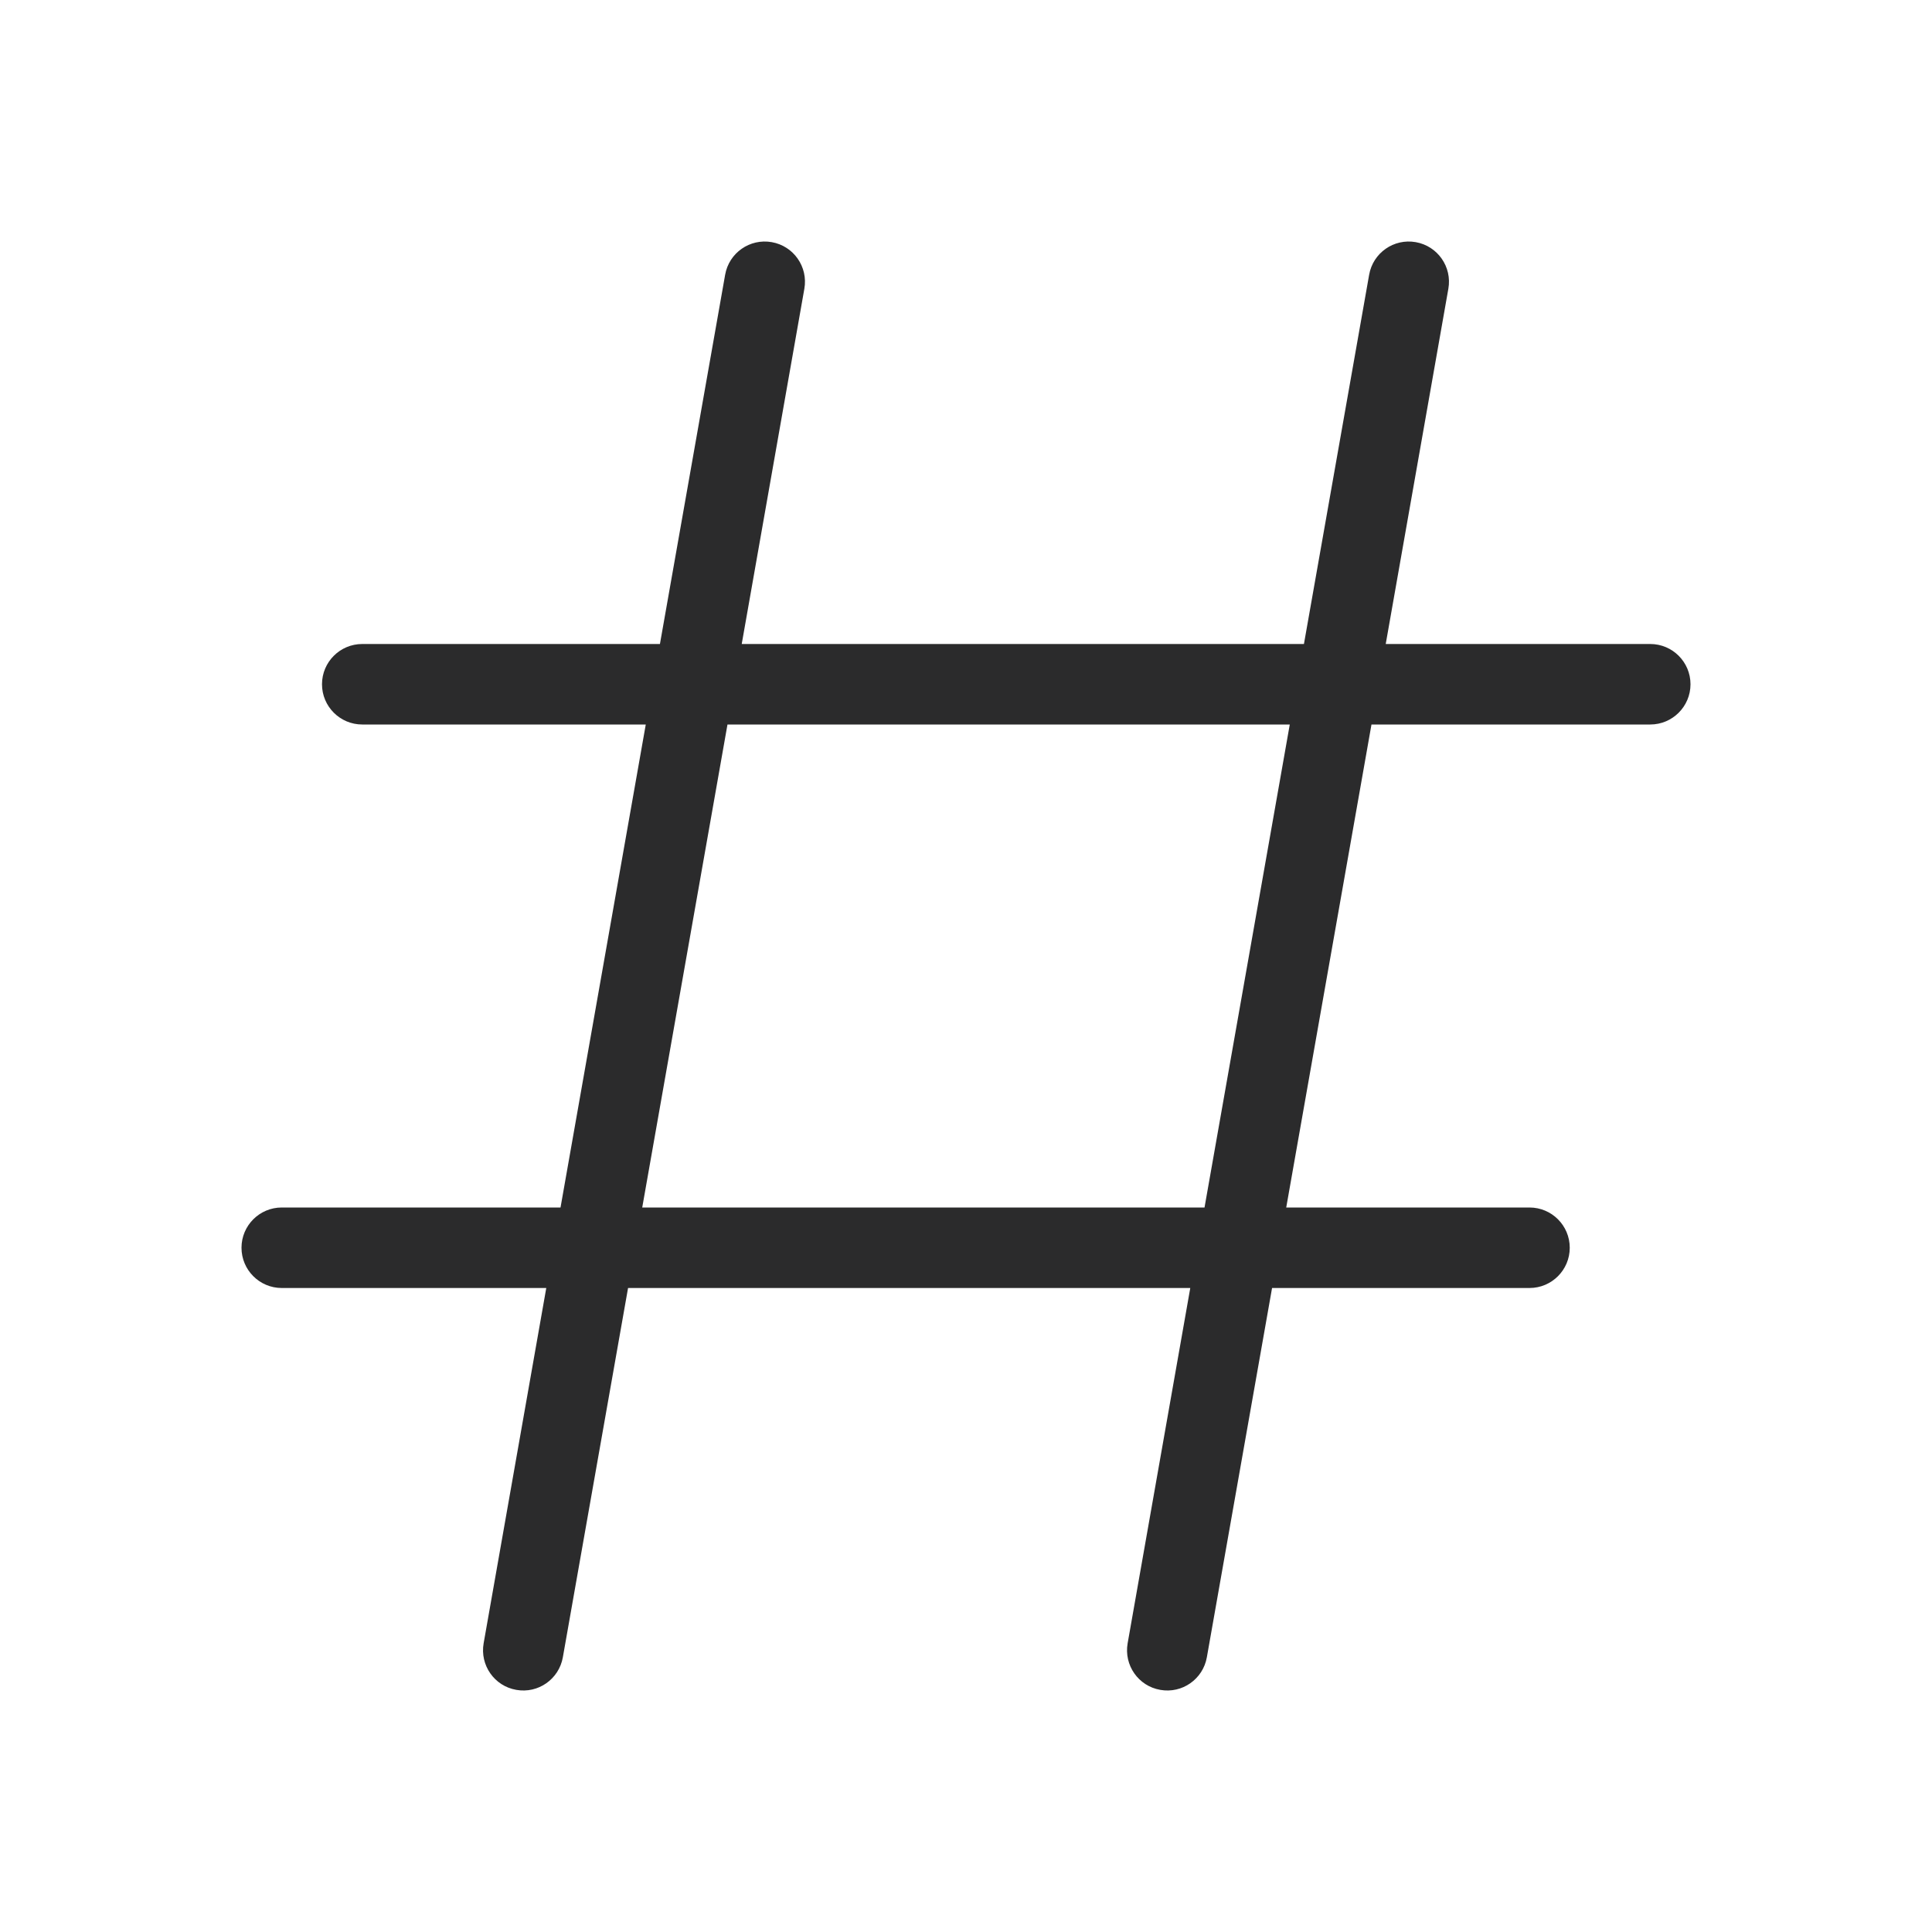 <svg width="24" height="24" viewBox="0 0 24 24" fill="none" xmlns="http://www.w3.org/2000/svg">
<path fill-rule="evenodd" clip-rule="evenodd" d="M9.587 3.008C9.859 3.056 10.04 3.315 9.992 3.587L9.214 8H16.198L17.008 3.413C17.056 3.141 17.315 2.96 17.587 3.008C17.859 3.056 18.04 3.315 17.992 3.587L17.214 8H20.5C20.776 8 21 8.224 21 8.5C21 8.776 20.776 9 20.5 9H17.037L15.978 15H19C19.276 15 19.5 15.224 19.5 15.5C19.5 15.776 19.276 16 19 16H15.802L14.992 20.587C14.944 20.859 14.685 21.041 14.413 20.992C14.141 20.945 13.96 20.685 14.008 20.413L14.786 16H7.802L6.992 20.587C6.944 20.859 6.685 21.041 6.413 20.992C6.141 20.945 5.96 20.685 6.008 20.413L6.786 16H3.5C3.224 16 3 15.776 3 15.5C3 15.224 3.224 15 3.5 15H6.963L8.022 9H4.5C4.224 9 4 8.776 4 8.5C4 8.224 4.224 8 4.5 8H8.198L9.008 3.413C9.056 3.141 9.315 2.96 9.587 3.008ZM9.037 9L7.978 15H14.963L16.022 9H9.037Z" fill="#2B2B2C"/>
</svg>
